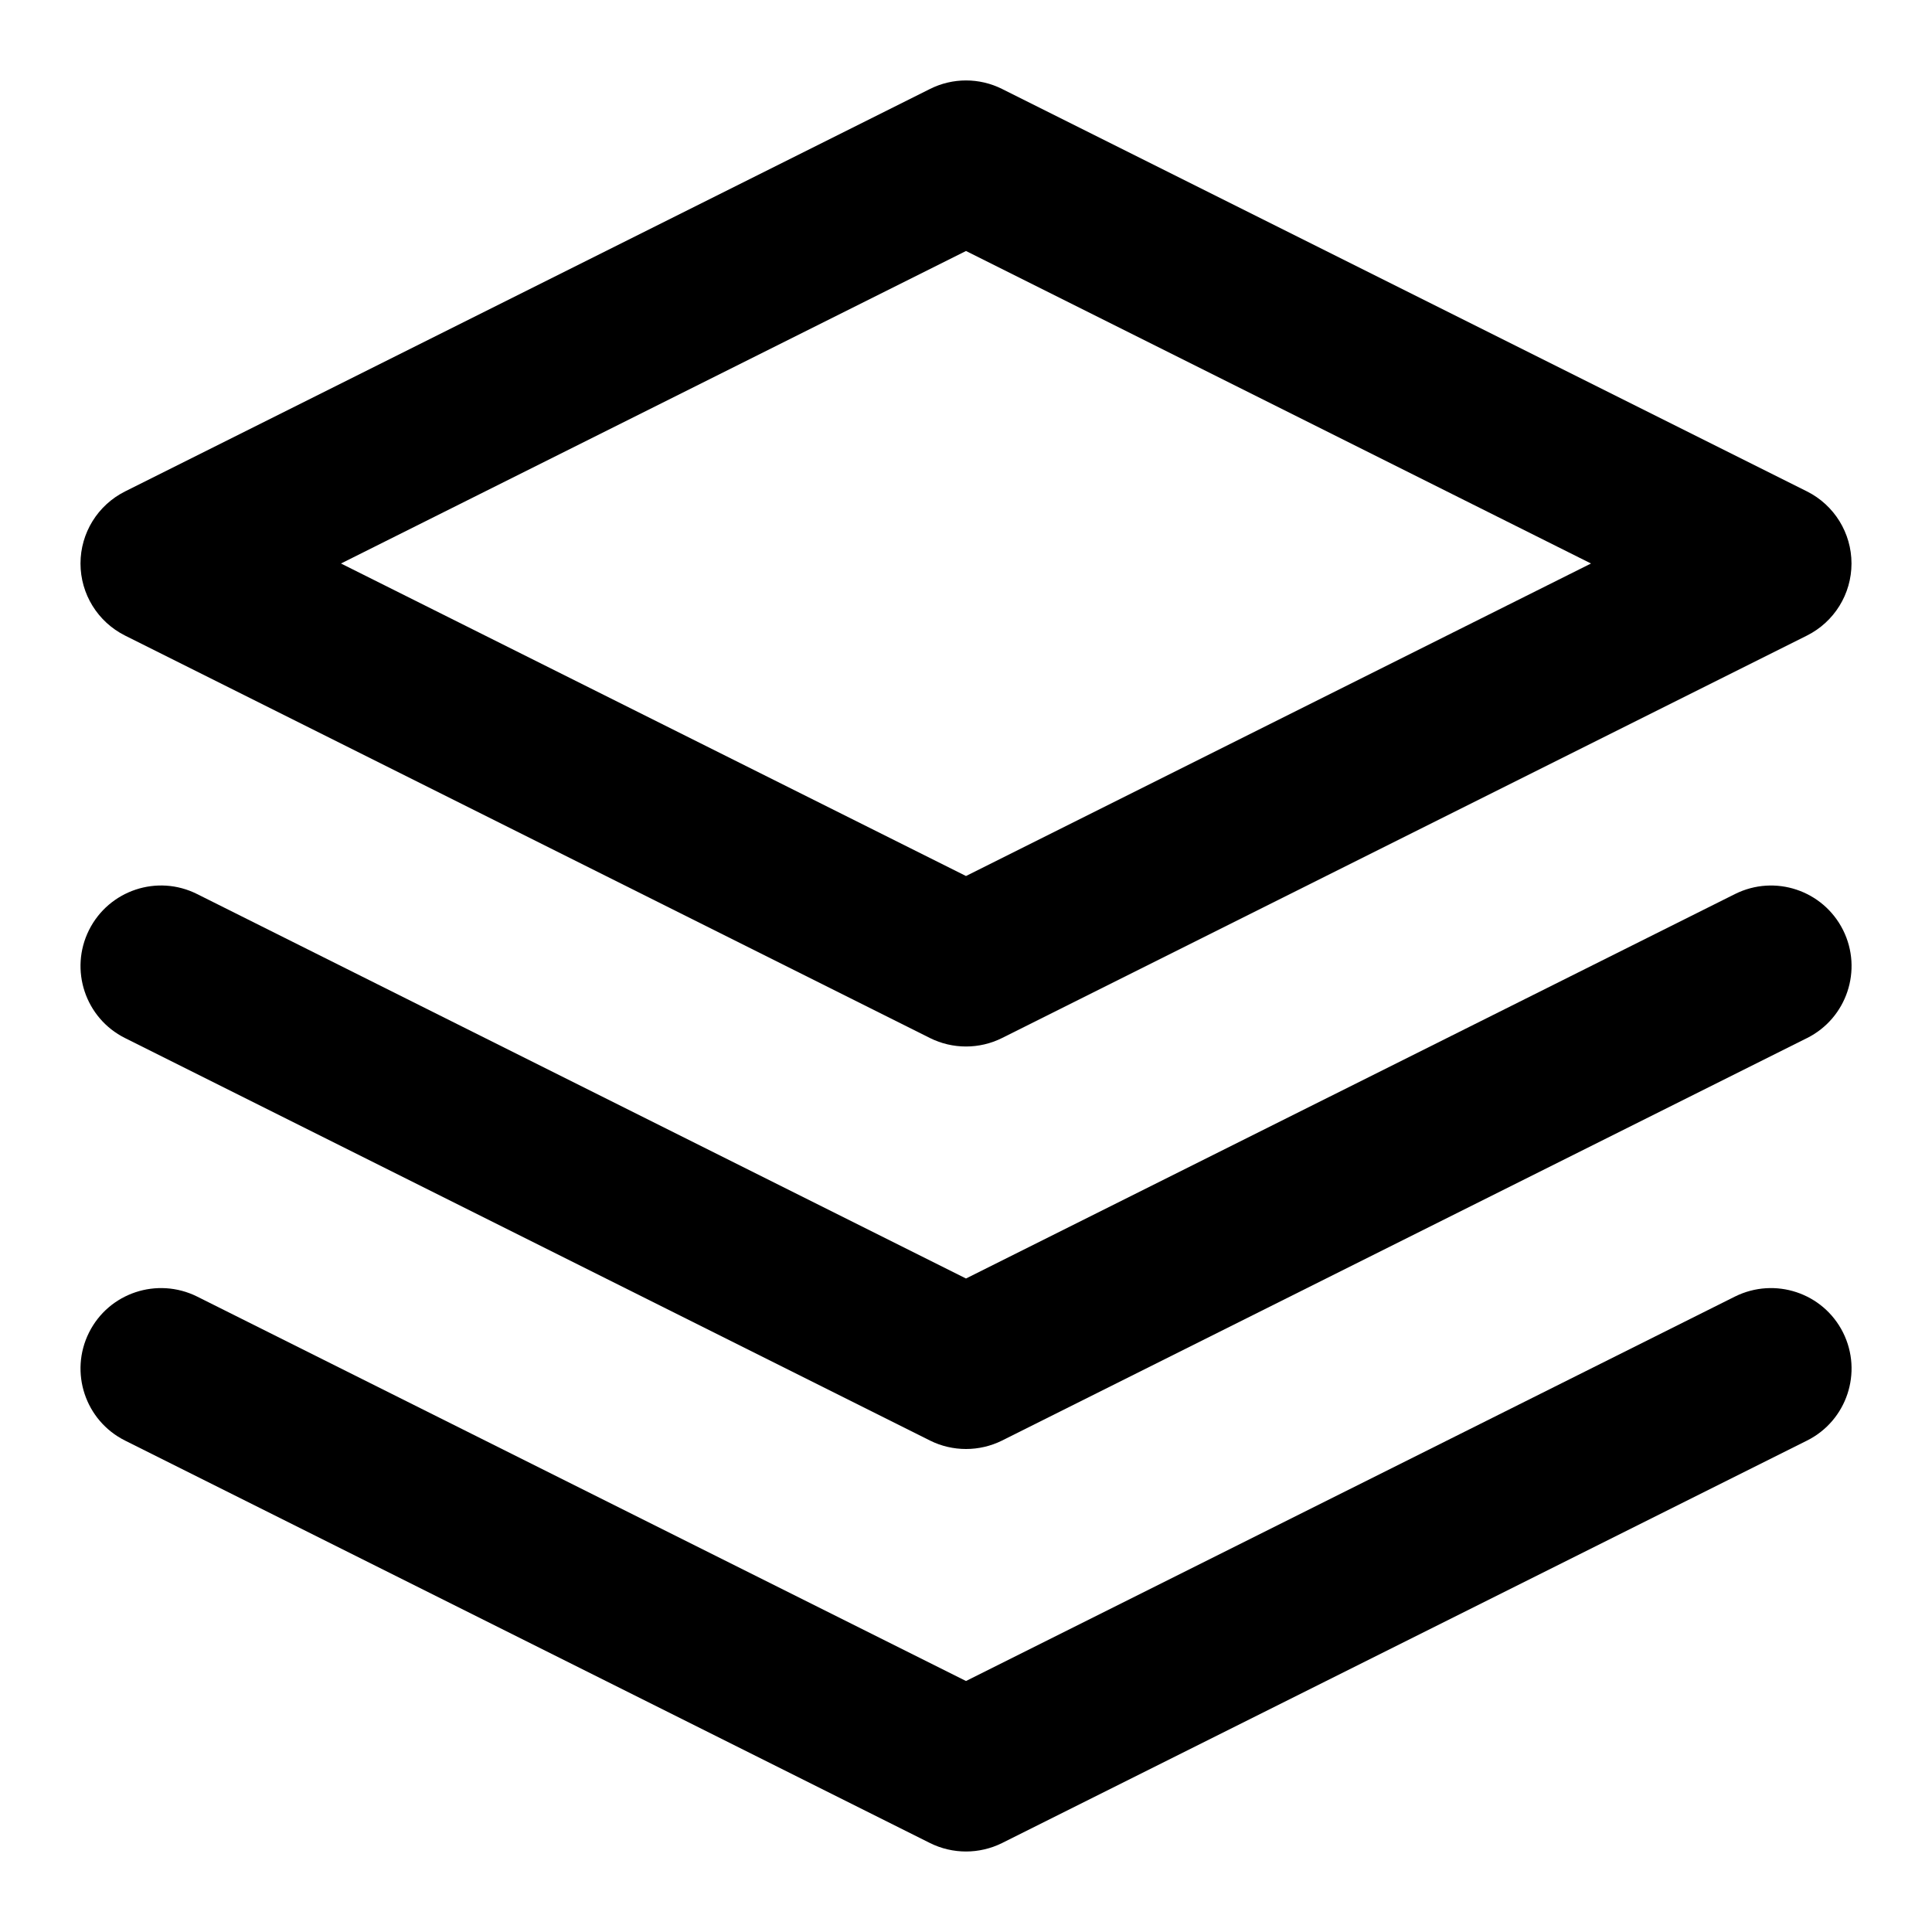 <?xml version="1.0" encoding="iso-8859-1"?>
<!-- Generator: Adobe Illustrator 24.2.1, SVG Export Plug-In . SVG Version: 6.00 Build 0)  -->
<svg version="1.1" id="Camada_1" xmlns="http://www.w3.org/2000/svg" xmlns:xlink="http://www.w3.org/1999/xlink" x="0px" y="0px"
	 viewBox="0 0 24 24" style="enable-background:new 0 0 24 24;" xml:space="preserve">
<g>
	<path d="M12,13c-0.153,0-0.307-0.035-0.447-0.105l-10-5C1.214,7.725,1,7.379,1,7s0.214-0.725,0.553-0.895l10-5
		c0.281-0.141,0.613-0.141,0.895,0l10,5C22.786,6.275,23,6.621,23,7s-0.214,0.725-0.553,0.895l-10,5C12.307,12.965,12.153,13,12,13z
		 M4.236,7L12,10.882L19.764,7L12,3.118L4.236,7z"/>
</g>
<g>
	<path d="M12,23c-0.153,0-0.307-0.035-0.447-0.105l-10-5c-0.494-0.247-0.694-0.848-0.447-1.342s0.847-0.692,1.342-0.447L12,20.882
		l9.553-4.776c0.495-0.245,1.094-0.047,1.342,0.447c0.247,0.494,0.047,1.095-0.447,1.342l-10,5C12.307,22.965,12.153,23,12,23z"/>
</g>
<g>
	<path d="M12,18c-0.153,0-0.307-0.035-0.447-0.105l-10-5c-0.494-0.247-0.694-0.848-0.447-1.342c0.247-0.493,0.847-0.695,1.342-0.447
		L12,15.882l9.553-4.776c0.495-0.247,1.094-0.047,1.342,0.447c0.247,0.494,0.047,1.095-0.447,1.342l-10,5
		C12.307,17.965,12.153,18,12,18z"/>
</g>
</svg>
